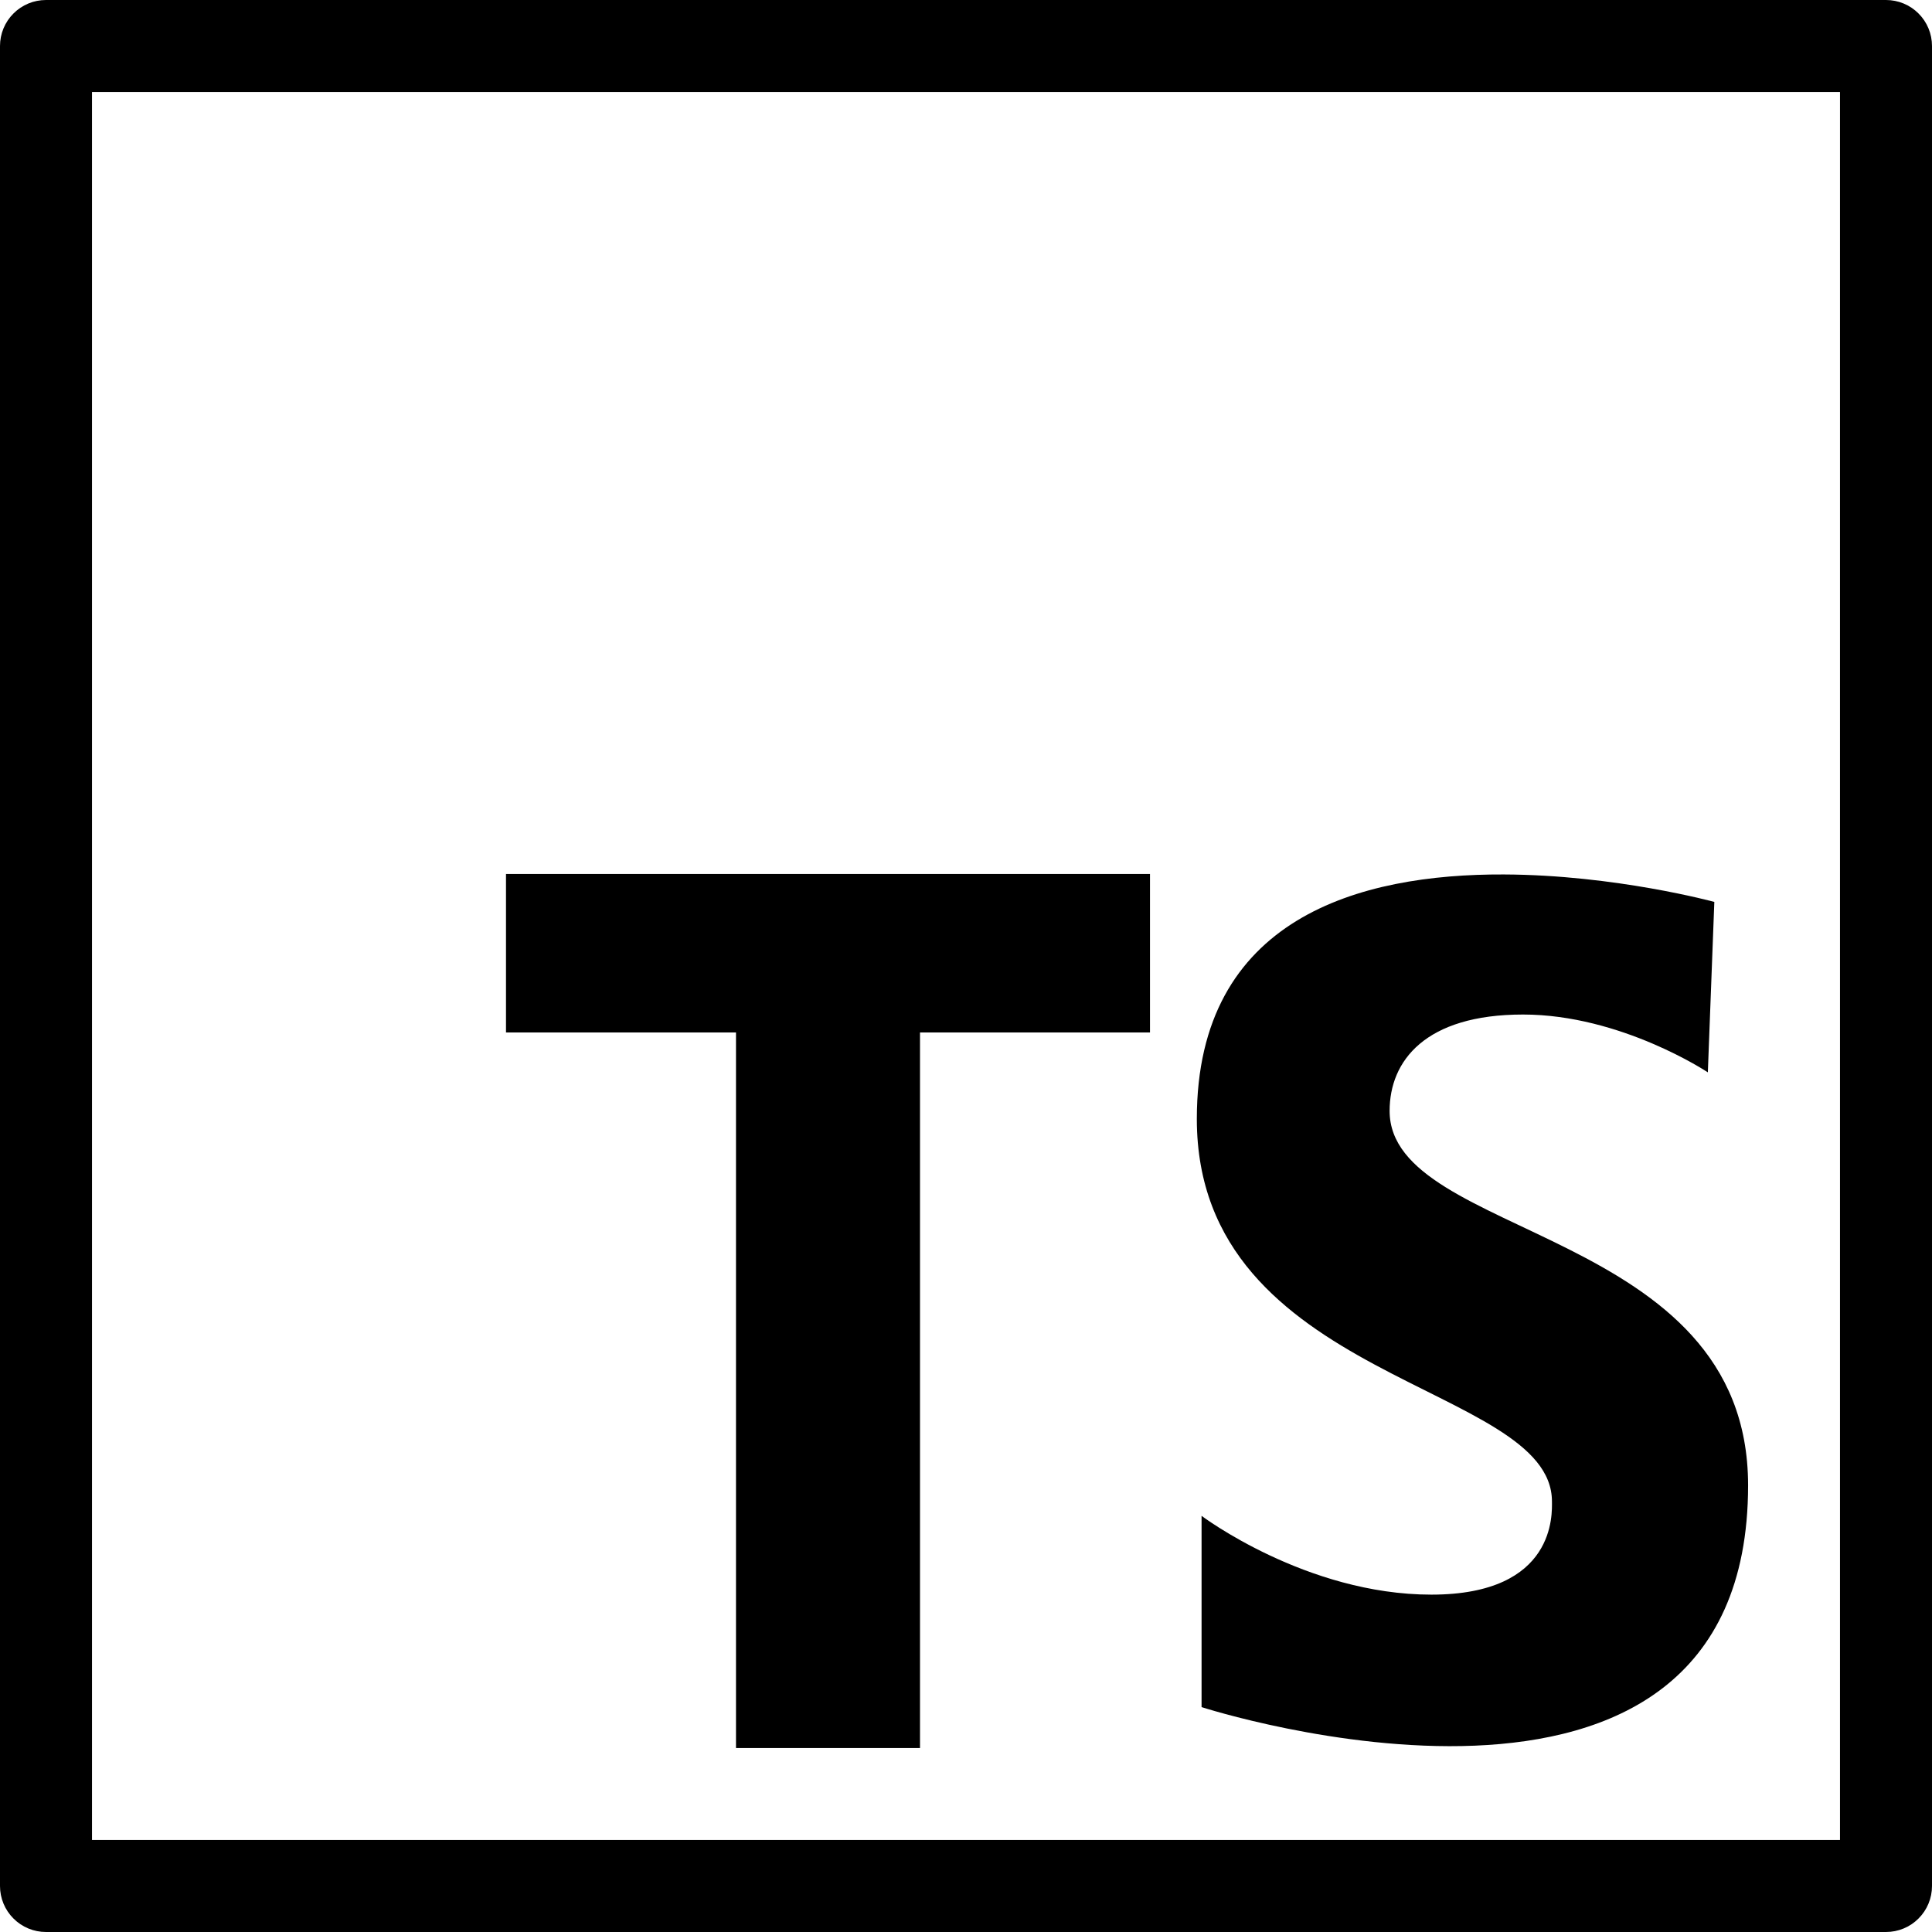 <svg width="42" height="42" viewBox="0 0 42 42" fill="none" xmlns="http://www.w3.org/2000/svg">
<path d="M1 0C0.735 2.65169e-05 0.48 0.105 0.293 0.293C0.105 0.48 2.65169e-05 0.735 0 1V41C2.65169e-05 41.265 0.105 41.52 0.293 41.707C0.48 41.895 0.735 42 1 42H41C41.265 42 41.52 41.895 41.707 41.707C41.895 41.52 42 41.265 42 41V1C42 0.735 41.895 0.48 41.707 0.293C41.52 0.105 41.265 2.65169e-05 41 0H1ZM2 2H40V40H2V2ZM11 19V22.445H16V38H20V22.445H25V19H11ZM32.691 19.01C29.577 18.997 26.018 19.941 26.018 24.324C26.018 30.054 33.738 30.056 33.738 32.641C33.738 32.886 33.842 34.666 31.117 34.666C28.392 34.666 26.121 32.953 26.121 32.953V37.111C26.121 37.111 38.002 40.954 38.002 32.289C38.001 26.664 30.209 26.945 30.209 24.15C30.209 23.067 30.978 22.055 33.109 22.055C35.24 22.055 37.127 23.312 37.127 23.312L37.268 19.607C37.268 19.607 35.114 19.019 32.691 19.01Z" fill="black"/>
</svg>
